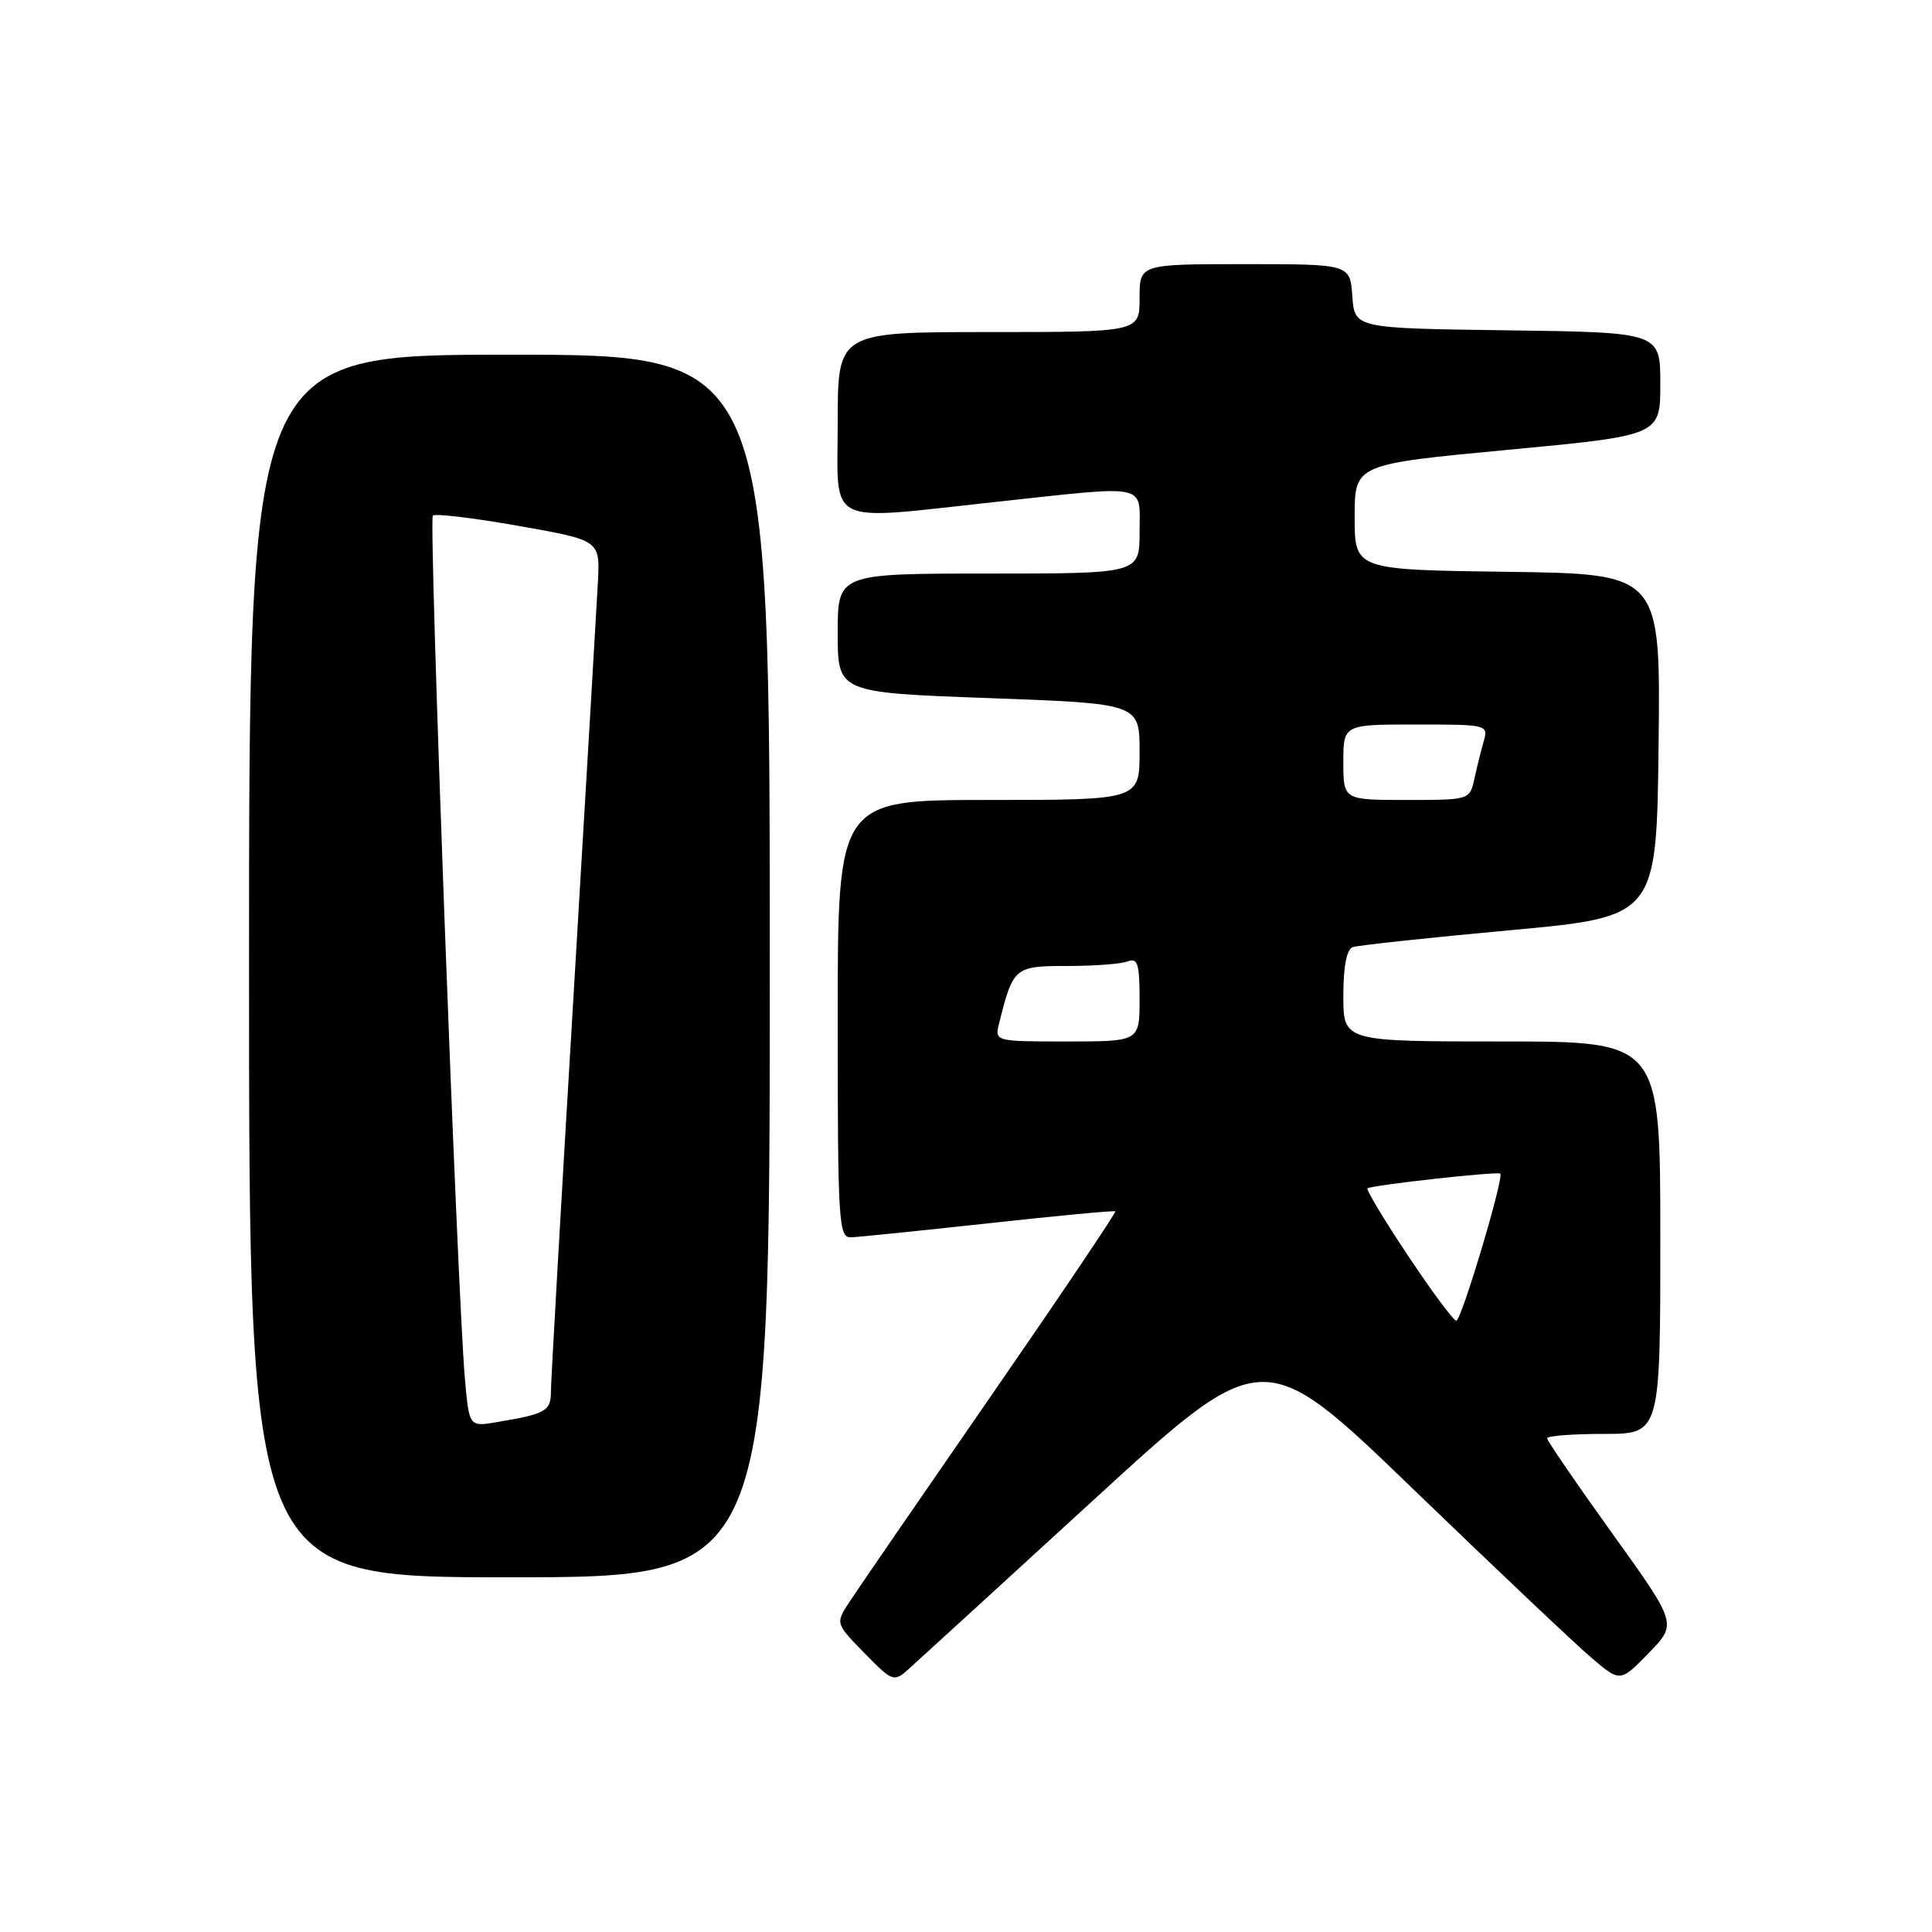 <?xml version="1.0" encoding="UTF-8" standalone="no"?>
<!DOCTYPE svg PUBLIC "-//W3C//DTD SVG 1.1//EN" "http://www.w3.org/Graphics/SVG/1.1/DTD/svg11.dtd" >
<svg xmlns="http://www.w3.org/2000/svg" xmlns:xlink="http://www.w3.org/1999/xlink" version="1.1" viewBox="0 0 256 256">
 <g >
 <path fill="currentColor"
d=" M 144.83 198.82 C 167.39 178.14 167.39 178.14 187.26 197.32 C 198.19 207.87 208.84 217.94 210.91 219.70 C 214.69 222.91 214.69 222.91 218.46 219.04 C 222.24 215.17 222.24 215.17 213.62 203.17 C 208.88 196.57 205.00 190.90 205.00 190.58 C 205.00 190.26 208.38 190.00 212.50 190.00 C 220.00 190.00 220.00 190.00 220.00 164.00 C 220.00 138.00 220.00 138.00 199.00 138.00 C 178.00 138.00 178.00 138.00 178.00 131.97 C 178.00 128.04 178.44 125.78 179.25 125.50 C 179.94 125.26 189.28 124.25 200.00 123.27 C 219.50 121.48 219.50 121.48 219.77 98.76 C 220.04 76.04 220.04 76.04 199.77 75.77 C 179.50 75.50 179.50 75.50 179.50 68.51 C 179.50 61.52 179.50 61.52 199.75 59.61 C 220.00 57.70 220.00 57.70 220.00 50.87 C 220.00 44.04 220.00 44.04 199.75 43.77 C 179.50 43.50 179.50 43.50 179.19 39.25 C 178.89 35.00 178.89 35.00 164.94 35.00 C 151.00 35.00 151.00 35.00 151.00 39.50 C 151.00 44.00 151.00 44.00 131.00 44.00 C 111.00 44.00 111.00 44.00 111.00 56.00 C 111.00 69.96 109.04 68.98 132.00 66.50 C 152.45 64.29 151.00 63.98 151.00 70.50 C 151.00 76.00 151.00 76.00 131.00 76.00 C 111.00 76.00 111.00 76.00 111.00 83.88 C 111.00 91.77 111.00 91.77 131.00 92.50 C 151.00 93.23 151.00 93.23 151.00 99.62 C 151.00 106.00 151.00 106.00 131.00 106.00 C 111.00 106.00 111.00 106.00 111.00 135.00 C 111.00 161.97 111.12 164.00 112.75 163.95 C 113.71 163.92 121.92 163.08 131.00 162.09 C 140.07 161.09 147.63 160.38 147.78 160.51 C 147.94 160.63 140.48 171.71 131.21 185.12 C 121.94 198.53 113.53 210.76 112.53 212.30 C 110.70 215.11 110.70 215.11 114.54 219.04 C 118.23 222.82 118.45 222.90 120.32 221.23 C 121.39 220.28 132.42 210.19 144.83 198.82 Z  M 102.00 128.00 C 102.00 47.00 102.00 47.00 67.50 47.00 C 33.00 47.00 33.00 47.00 33.00 128.00 C 33.00 209.00 33.00 209.00 67.50 209.00 C 102.00 209.00 102.00 209.00 102.00 128.00 Z  M 186.58 166.40 C 183.43 161.68 181.01 157.65 181.20 157.47 C 181.62 157.05 198.38 155.19 198.79 155.51 C 199.33 155.95 193.64 175.00 192.97 175.00 C 192.60 175.00 189.73 171.13 186.58 166.40 Z  M 132.40 135.54 C 134.25 128.16 134.45 128.00 141.39 128.00 C 144.94 128.00 148.55 127.73 149.42 127.39 C 150.74 126.88 151.00 127.69 151.00 132.39 C 151.00 138.00 151.00 138.00 141.39 138.00 C 131.78 138.00 131.78 138.00 132.40 135.54 Z  M 178.00 101.00 C 178.00 96.00 178.00 96.00 187.62 96.00 C 197.11 96.00 197.23 96.03 196.59 98.25 C 196.24 99.49 195.68 101.74 195.35 103.25 C 194.75 105.98 194.70 106.00 186.38 106.00 C 178.00 106.00 178.00 106.00 178.00 101.00 Z  M 61.61 182.78 C 60.60 171.56 56.79 68.88 57.35 68.32 C 57.65 68.02 62.76 68.63 68.70 69.68 C 79.50 71.59 79.50 71.59 79.23 77.05 C 79.07 80.05 77.61 104.87 75.98 132.20 C 74.34 159.54 73.00 183.02 73.00 184.39 C 73.00 186.97 72.33 187.35 65.83 188.44 C 62.17 189.06 62.17 189.06 61.61 182.78 Z "/>
</g>
</svg>